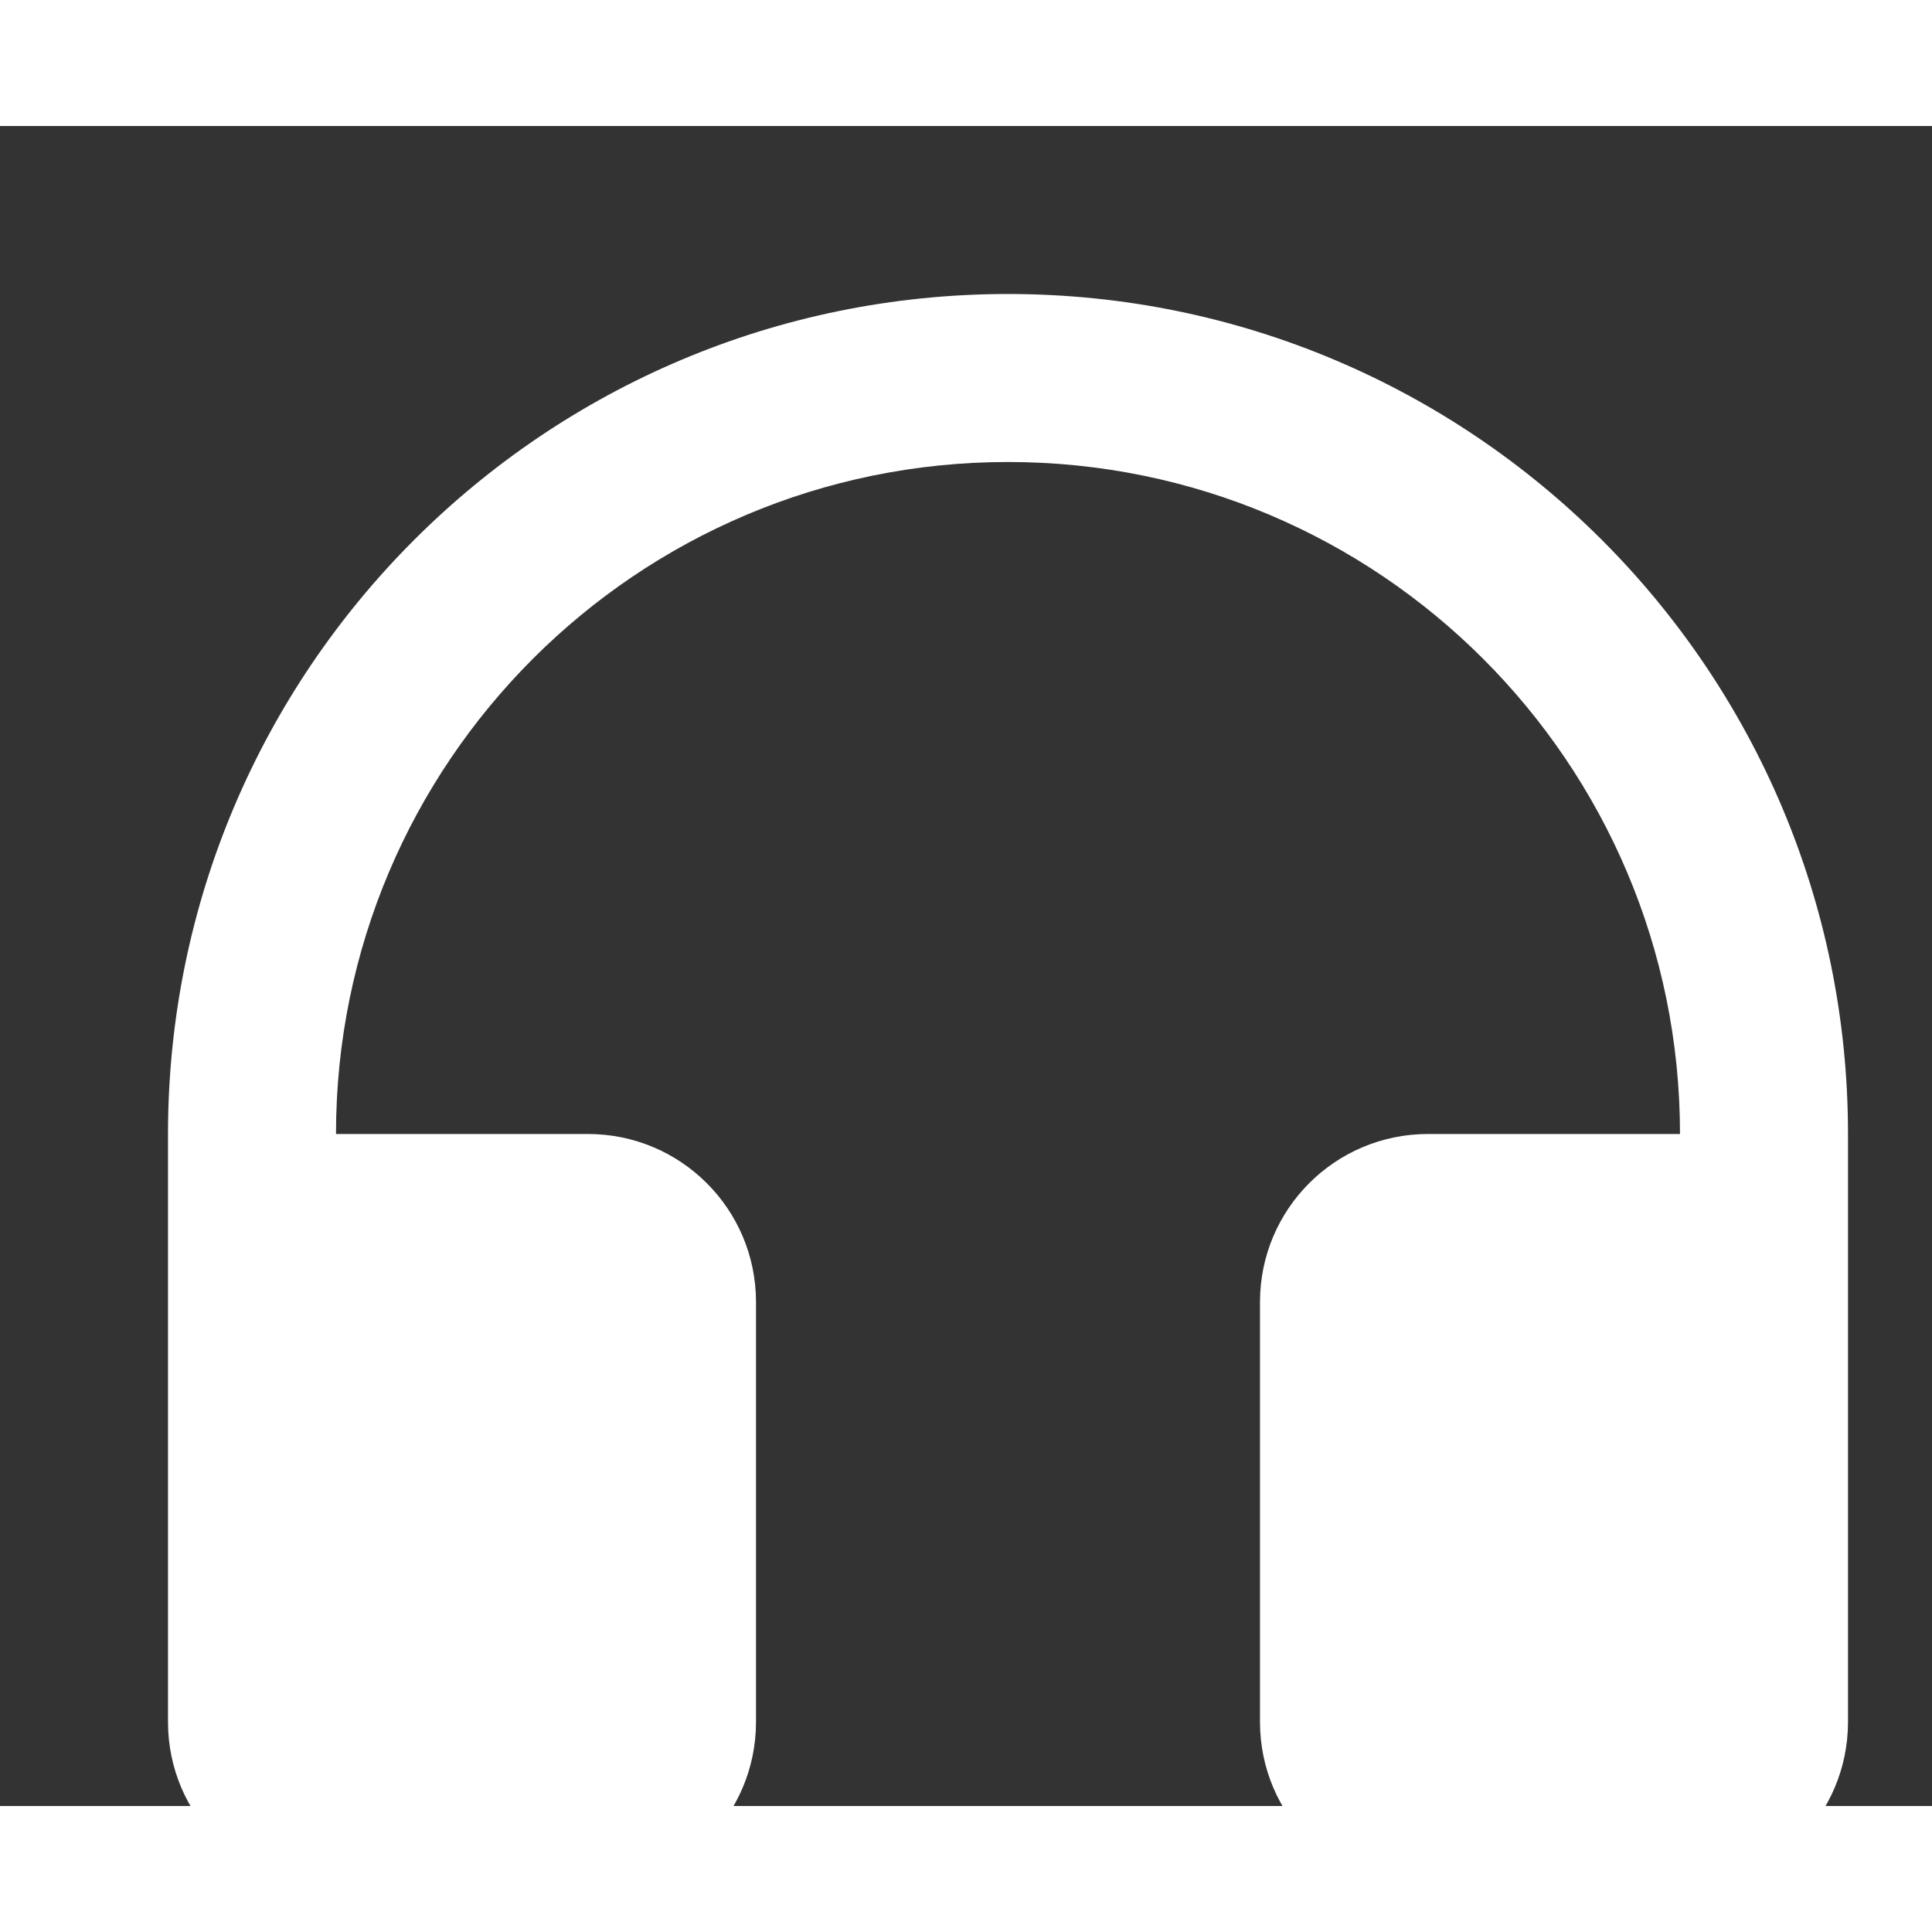 <svg xmlns="http://www.w3.org/2000/svg" viewBox="0 0 23 20" width="22" height="22"><rect x="0" y="0" width="23" height="20" fill="#333333" stroke="none"/><path d="M4 12H7C8.105 12 9 12.895 9 14V19C9 20.105 8.105 21 7 21H4C2.895 21 2 20.105 2 19V12C2 6.477 6.477 2 12 2C17.523 2 22 6.477 22 12V19C22 20.105 21.105 21 20 21H17C15.895 21 15 20.105 15 19V14C15 12.895 15.895 12 17 12H20C20 7.582 16.418 4 12 4C7.582 4 4 7.582 4 12Z" fill="rgba(255,255,255,1)"></path></svg>